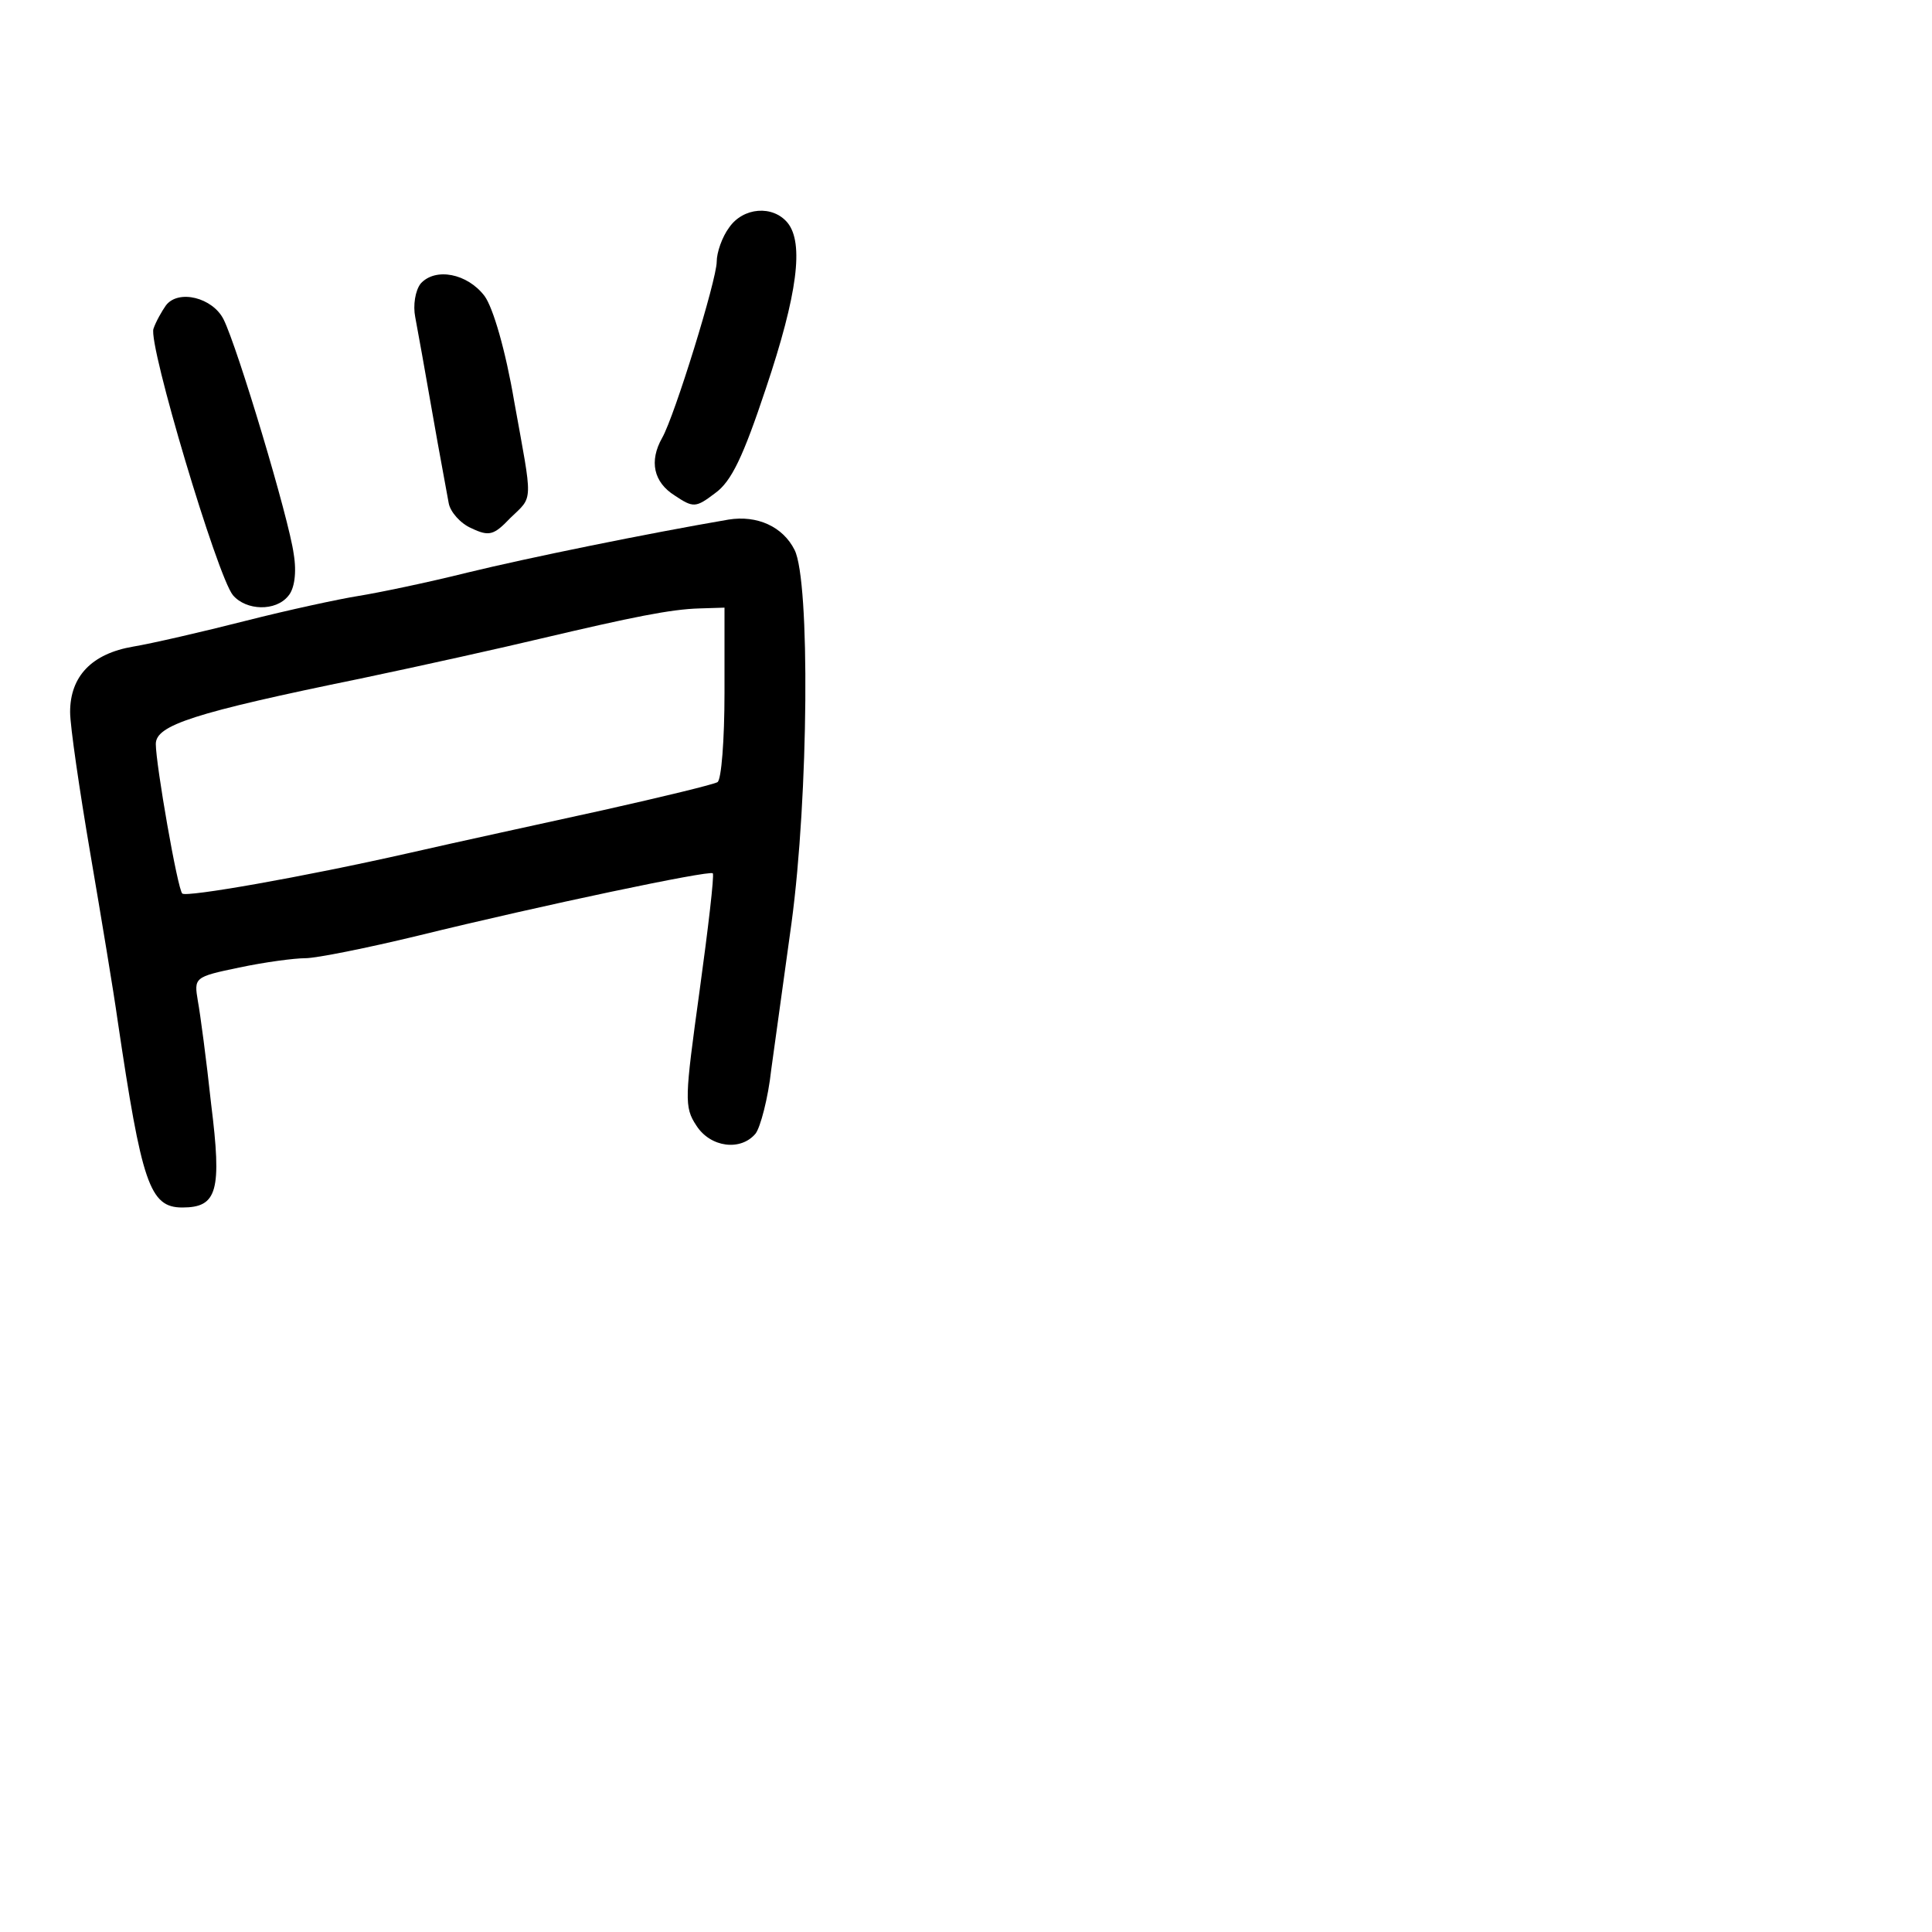 <?xml version="1.0" standalone="no"?>
<!DOCTYPE svg PUBLIC "-//W3C//DTD SVG 20010904//EN"
 "http://www.w3.org/TR/2001/REC-SVG-20010904/DTD/svg10.dtd">
<svg version="1.0" xmlns="http://www.w3.org/2000/svg"
 width="248pt" height="248pt" viewBox="0 0 248 248"
 preserveAspectRatio="xMidYMid meet">
<g transform="translate(0,248) scale(0.1,-0.1)"
fill="#000000" stroke="none">
<path d="M936 2188 c-9 -12 -16 -32 -16 -44 0 -23 -54 -198 -70 -226 -17 -30
-11 -57 16 -74 24 -16 27 -16 52 3 21 15 36 47 65 134 41 122 49 187 28 213
-19 23 -57 20 -75 -6z"/>
<path d="M540 2116 c-7 -9 -10 -28 -7 -43 3 -16 13 -71 22 -123 9 -52 19 -104
21 -116 2 -11 15 -26 29 -32 23 -11 29 -9 50 13 30 29 29 17 5 150 -11 65 -27
120 -38 135 -22 29 -63 37 -82 16z"/>
<path d="M213 2088 c-5 -7 -13 -21 -16 -30 -7 -20 82 -318 102 -342 17 -20 55
-21 71 -1 8 9 11 30 7 54 -6 45 -72 265 -90 301 -14 28 -58 39 -74 18z"/>
<path d="M935 1813 c-105 -18 -257 -49 -335 -68 -52 -13 -115 -26 -140 -30
-25 -4 -90 -18 -145 -32 -55 -14 -120 -29 -144 -33 -53 -9 -81 -38 -81 -84 0
-18 12 -100 26 -182 14 -82 30 -178 35 -214 31 -209 41 -240 83 -240 45 0 51
21 37 133 -6 56 -14 116 -17 132 -5 30 -5 31 53 43 33 7 71 12 85 12 14 0 79
13 145 29 159 39 373 84 378 80 2 -3 -6 -71 -17 -151 -19 -138 -20 -149 -4
-173 18 -28 57 -33 76 -10 6 8 16 45 20 82 5 37 17 122 26 188 22 163 24 439
4 479 -15 30 -48 45 -85 39z m-5 -222 c0 -61 -4 -112 -9 -115 -5 -3 -71 -19
-147 -36 -77 -17 -188 -41 -249 -55 -137 -31 -286 -57 -291 -52 -6 5 -34 166
-34 192 0 24 48 40 263 84 81 17 184 40 230 51 119 28 168 38 205 39 l32 1 0
-109z"/>
</g>
</svg>
